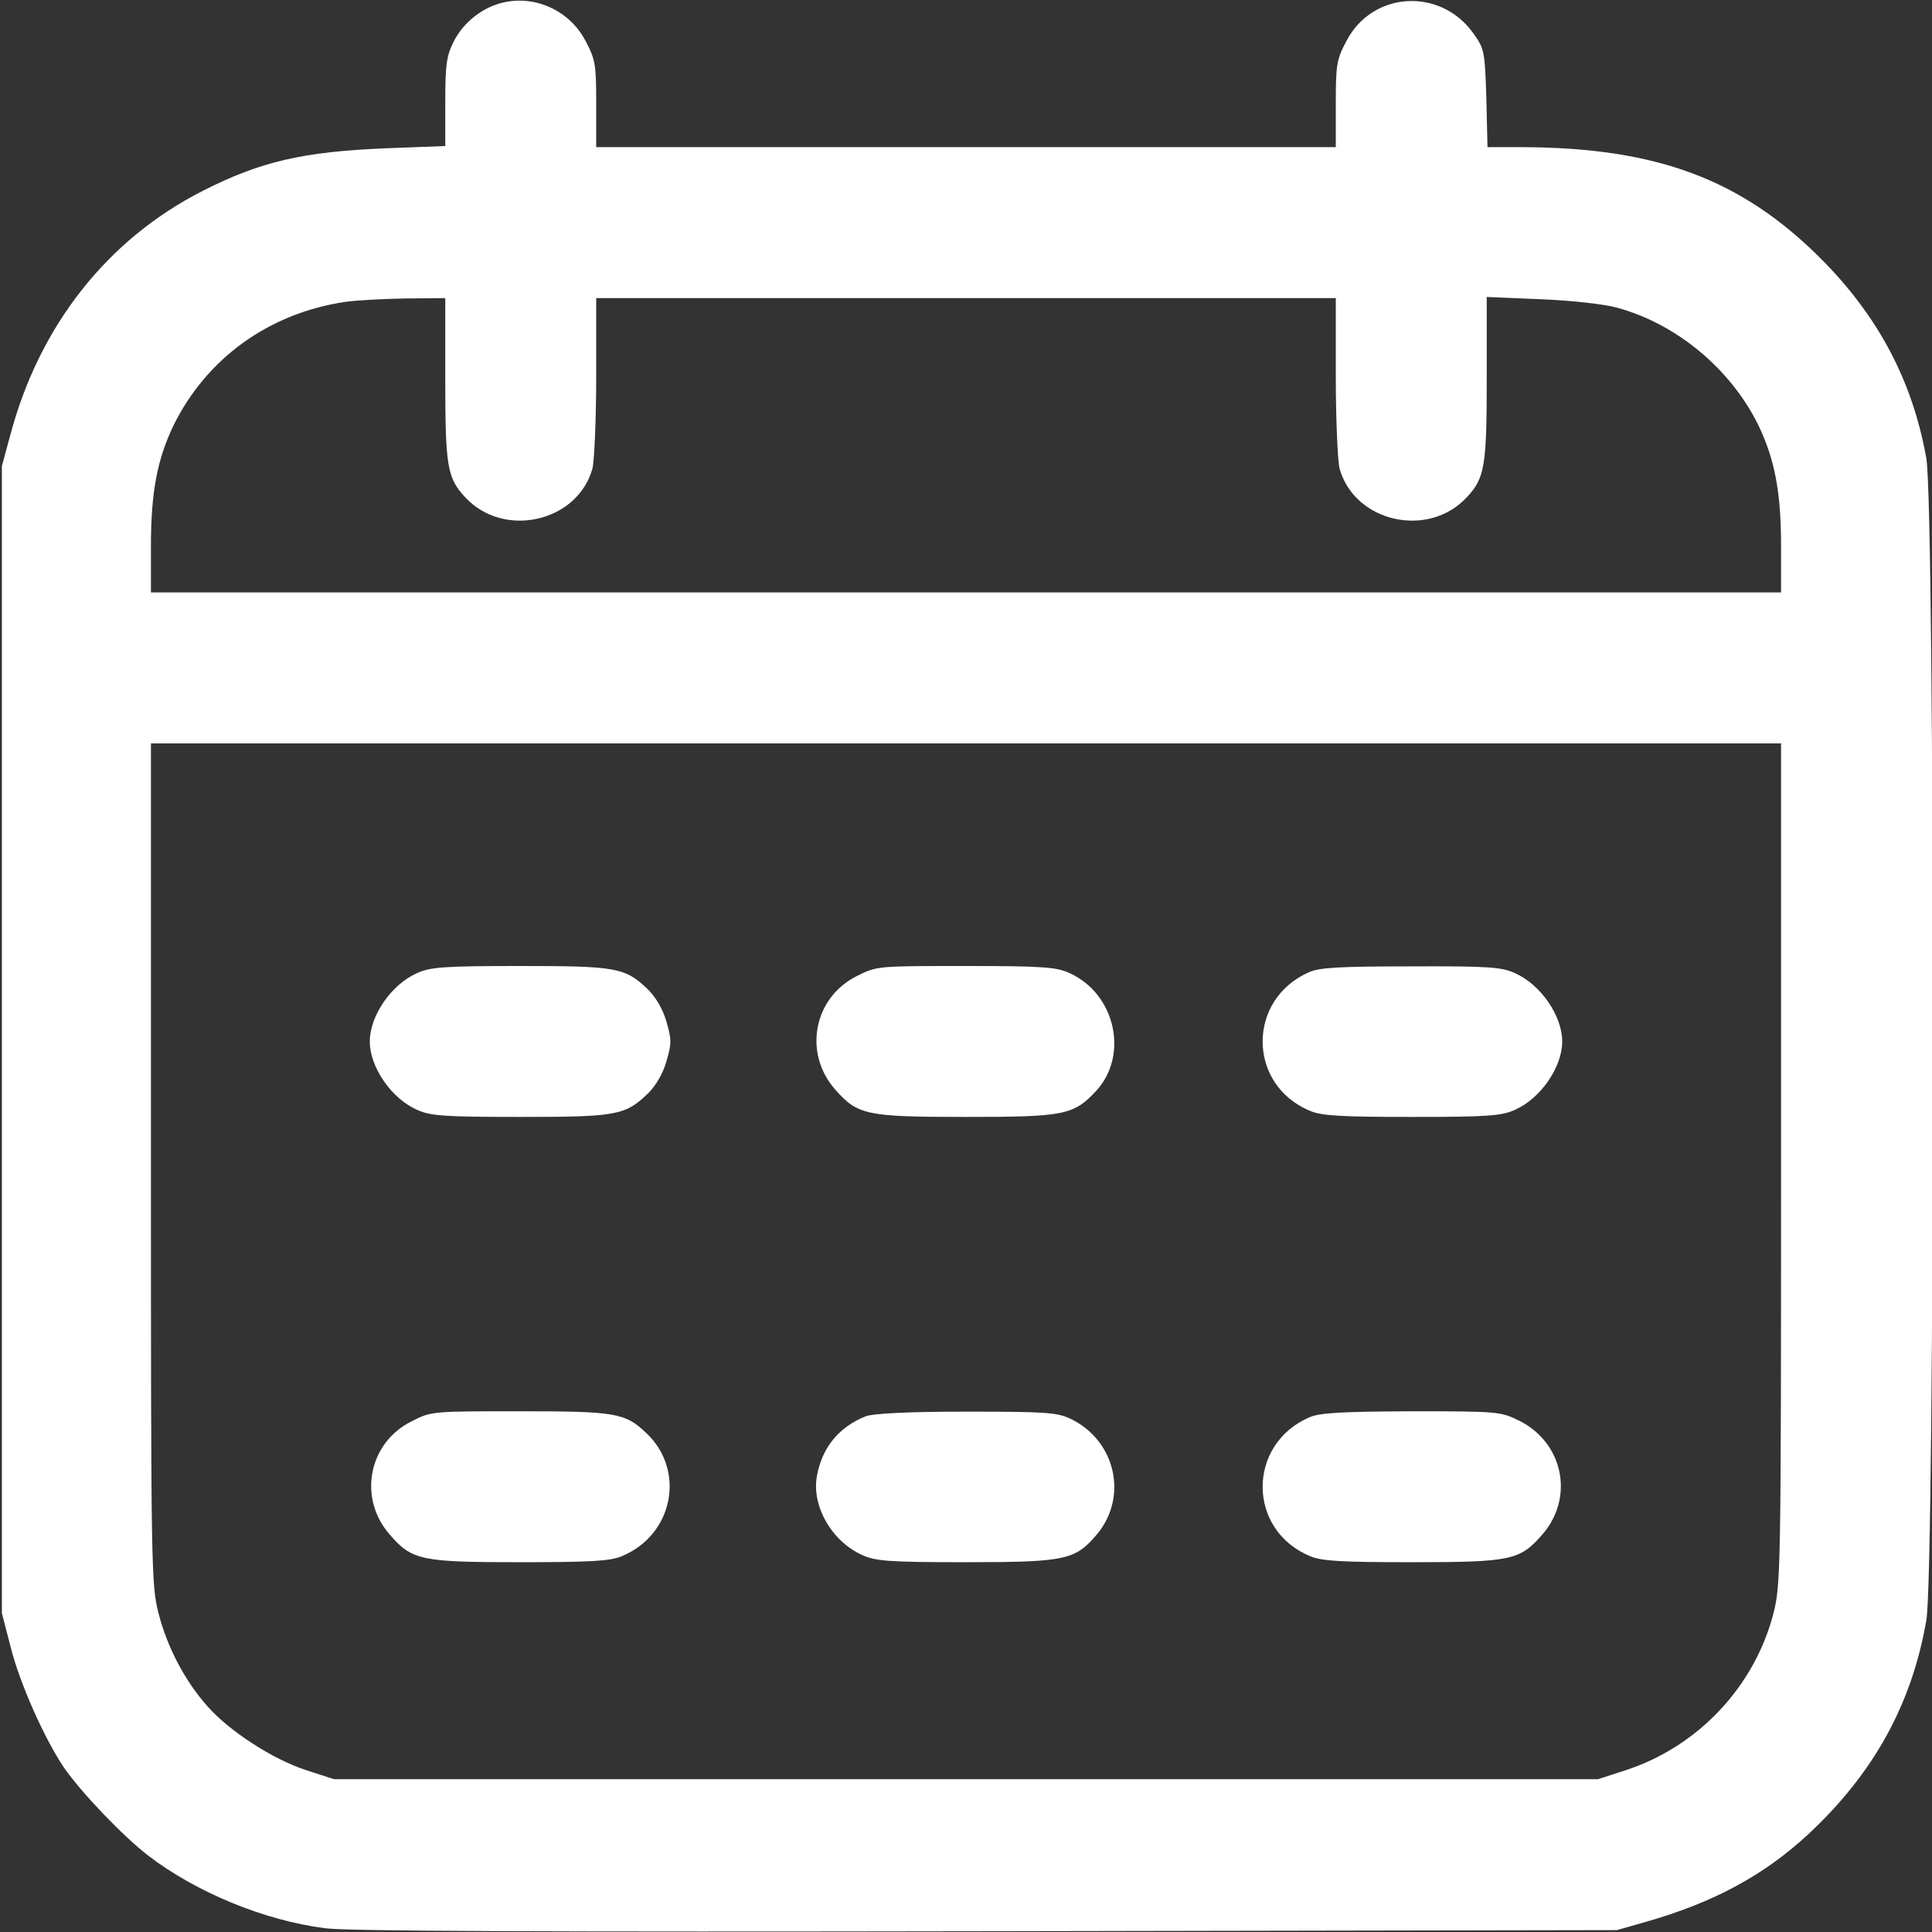 <svg id="SvgjsSvg1001" width="288" height="288" xmlns="http://www.w3.org/2000/svg" version="1.1" xmlns:xlink="http://www.w3.org/1999/xlink" xmlns:svgjs="http://svgjs.com/svgjs"><rect width="100%" height="100%" fill="#333333" stroke="none"/><defs id="SvgjsDefs1002"></defs><g id="SvgjsG1008"><svg xmlns="http://www.w3.org/2000/svg" width="288" height="288" version="1.0" viewBox="0 0 512 512"><g transform="matrix(.1 0 0 -.1 0 512)" fill="#ffffff" class="color000 svgShape"><path d="M1315 5108 c-49 -17 -92 -55 -114 -101 -18 -36 -21 -62 -21 -159 l0-115 -158 -6 c-219 -9 -332 -35 -485 -113 -252 -128 -433 -357 -510 -648 l-22
-81 0 -1520 0 -1520 23 -89 c24 -97 91 -246 142 -321 46 -66 154 -179 222
-232 128 -98 307 -172 469 -193 59 -8 586 -10 1754 -8 l1670 3 77 22 c179 51
312 123 429 231 174 162 275 344 314 568 23 131 23 2948 0 3079 -36 204 -127
377 -280 530 -210 210 -435 294 -791 295 l-92 0 -3 129 c-4 125 -5 131 -34
172 -87 123 -268 113 -337 -20 -26 -49 -28 -62 -28 -167 l0 -114 -980 0 -980
0 0 114 c0 105 -2 118 -28 167 -45 87 -147 128 -237 97z m-135 -993 c0 -230 5
-262 53 -313 102 -110 297 -66 337 76 5 20 10 130 10 245 l0 207 980 0 980 0
0 -207 c0 -115 5 -225 10 -245 40 -142 235 -186 337 -76 48 51 53 83 53 314
l0 217 143 -6 c79 -3 168 -13 201 -22 159 -43 302 -162 376 -312 43 -90 60
-176 60 -320 l0 -123 -2160 0 -2160 0 0 123 c0 144 17 230 60 320 88 178 253
297 455 327 27 4 98 8 158 9 l107 1 0 -215z m3540 -2078 c0 -1082 -1 -1116
-20 -1192 -50 -194 -199 -353 -391 -416 l-74 -24 -1675 0 -1675 0 -74 24 c-89
29 -204 104 -261 169 -60 67 -107 157 -130 247 -19 76 -20 111 -20 1192 l0
1113 2160 0 2160 0 0 -1113z" fill="#ffffff" class="color000 svgShape"></path><path d="M1105 2541c-68-30-125-113-125-181 0-68 57-151 125-181 35-16 69-19 273-19 257 0 279 4 340 63 20 20 39 52 48 84 14 48 14 58 0 106-9 32-28 64-48 84-61 59-83 63-340 63-204 0-238-3-273-19zM2272 2534c-116-57-144-204-59-301 60-68 82-73 347-73 260 0 285 5 344 68 88 94 53 257-69 313-35 16-68 19-276 19-233 0-235 0-287-26zM3470 2544c-166-72-165-299 2-368 30-13 82-16 270-16 204 0 238 3 273 19 68 30 125 113 125 181 0 68-57 151-125 181-35 16-69 19-275 18-188 0-242-3-270-15zM1092 1354c-116-57-144-204-59-301 59-68 83-73 345-73 188 0 240 3 270 16 136 56 170 227 65 326-56 54-82 58-336 58-231 0-234 0-285-26zM2295 1367c-71-28-116-82-130-158-15-79 39-174 120-210 35-16 69-19 275-19 266 0 290 6 348 75 83 101 47 250-73 306-35 16-67 18-275 18-155 0-245-5-265-12zM3470 1364c-166-72-165-299 2-368 30-13 82-16 270-16 262 0 286 5 345 73 86 98 56 244-61 302-49 24-55 25-285 25-188-1-243-4-271-16z" fill="#ffffff" class="color000 svgShape"></path></g></svg></g></svg>